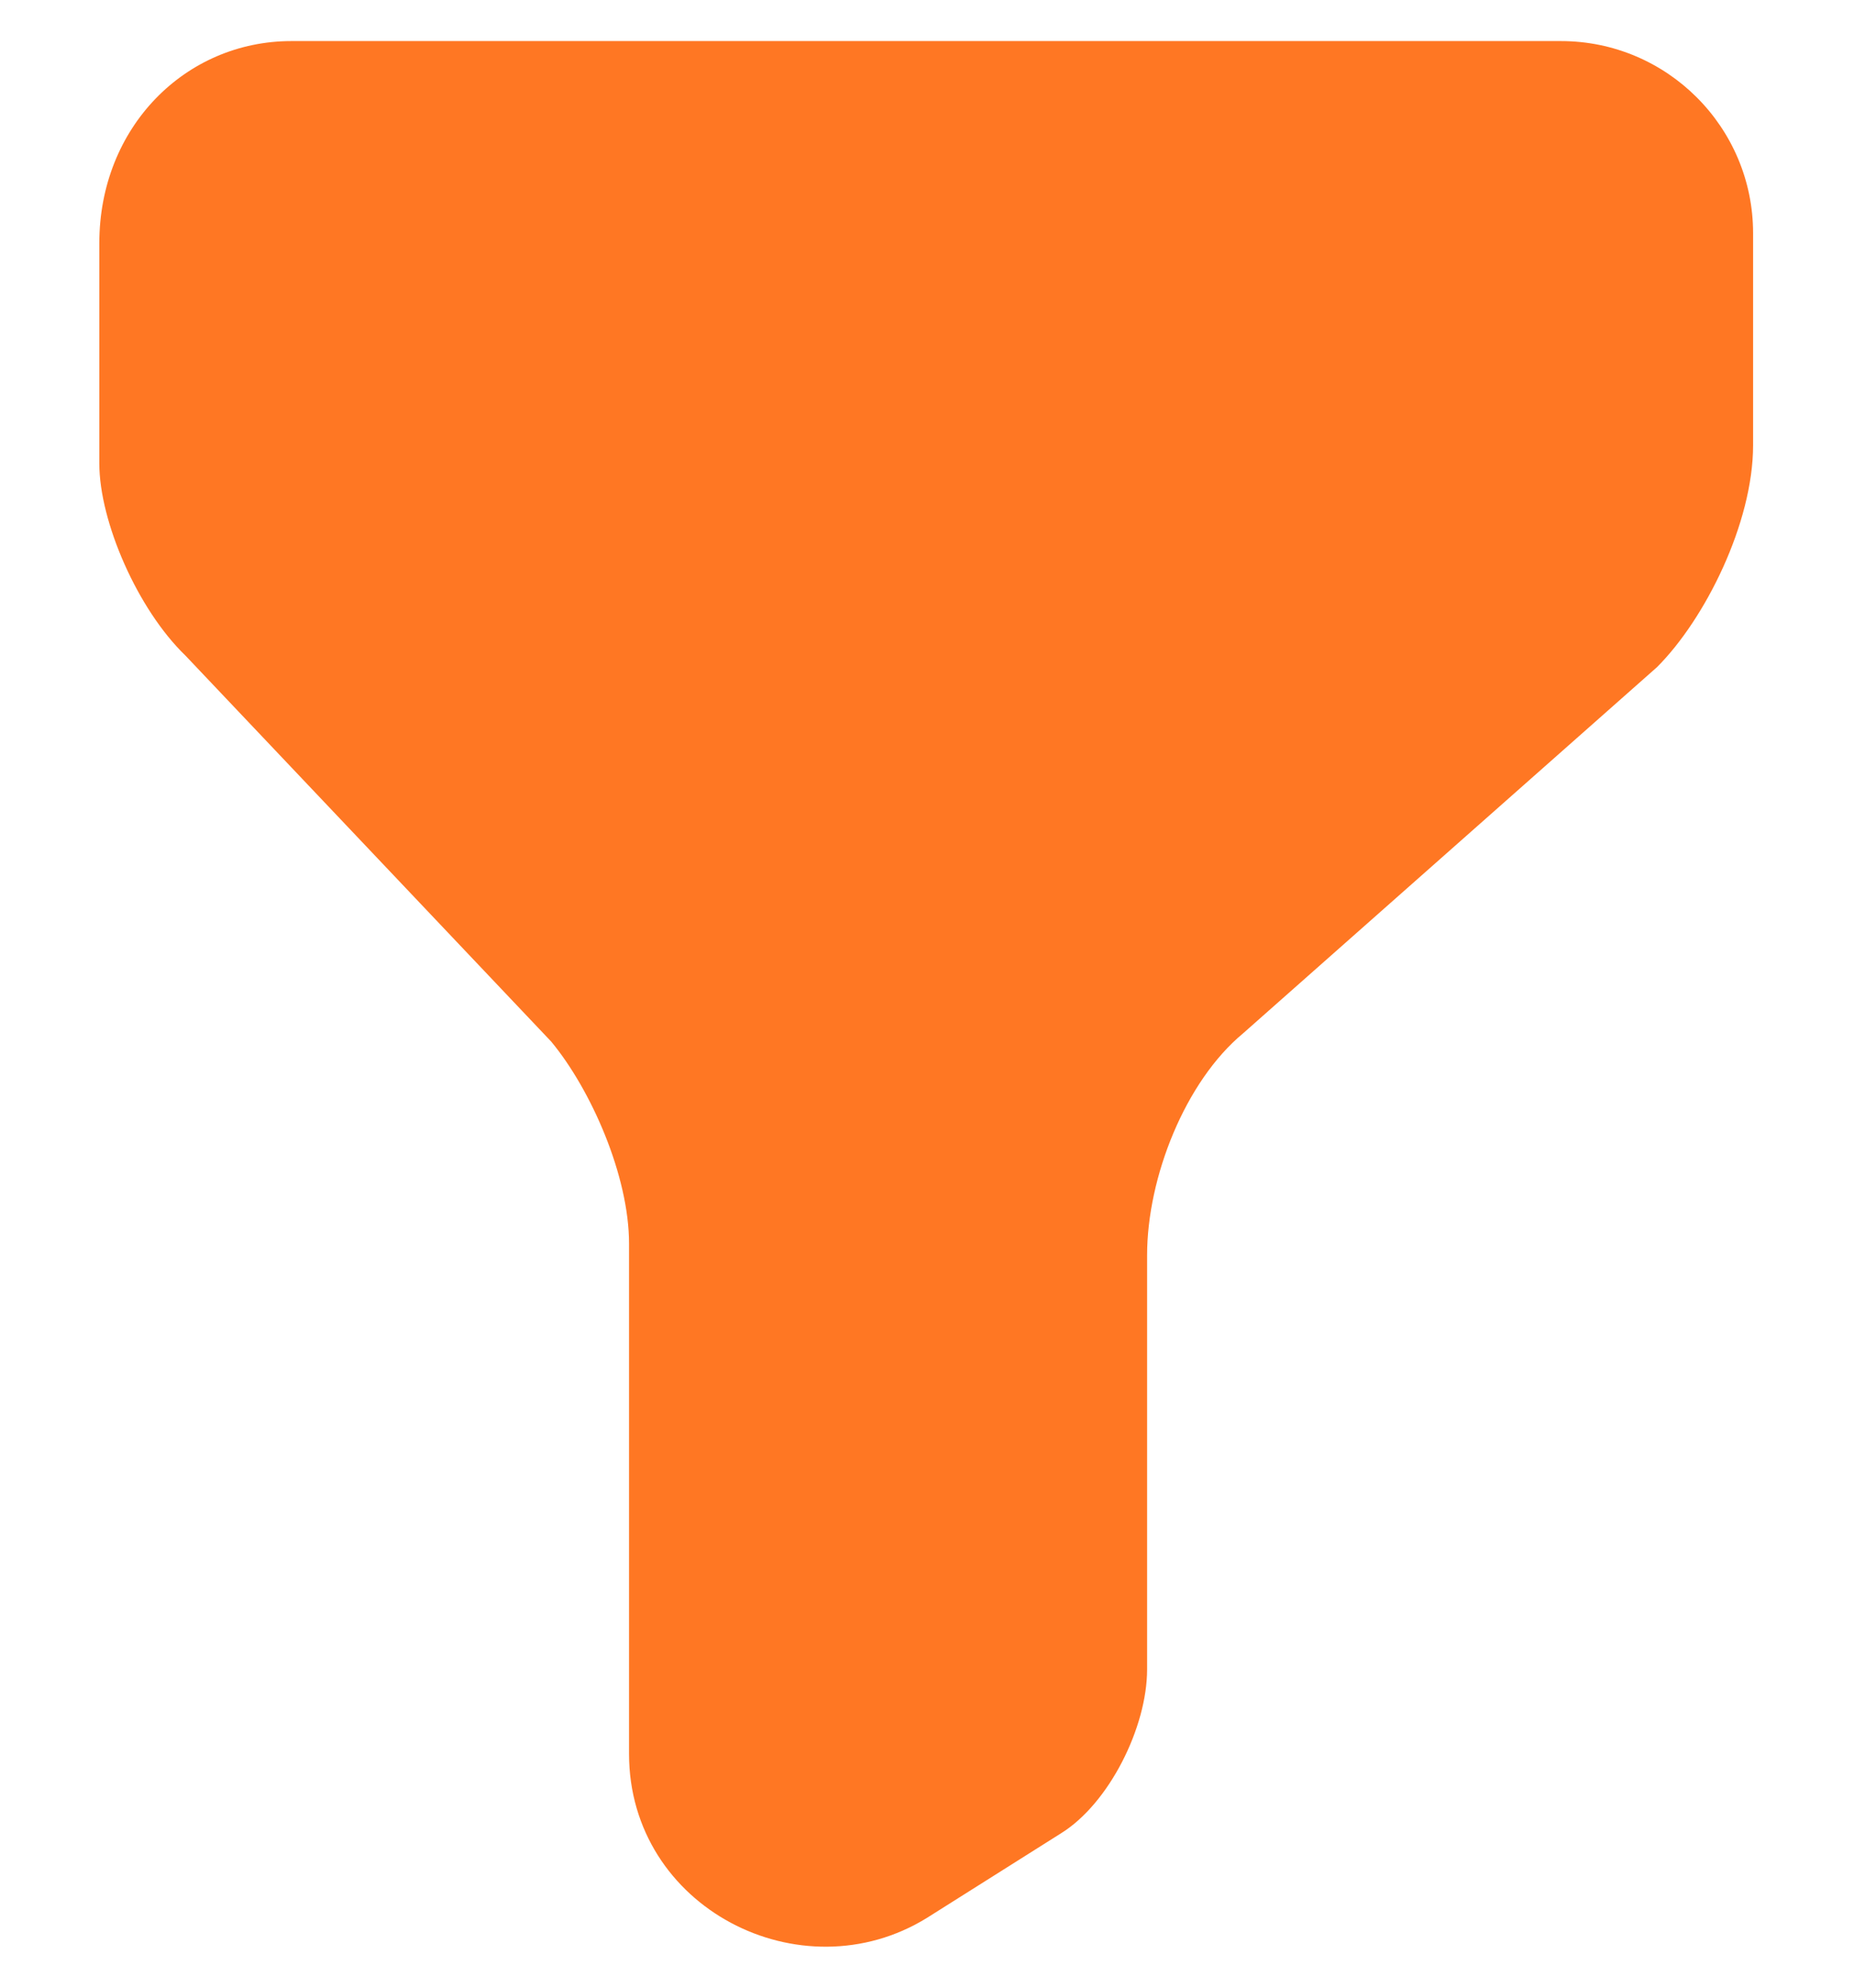<svg width="14" height="15" viewBox="0 0 14 15" fill="none" xmlns="http://www.w3.org/2000/svg">
<path d="M2.2 0.31H11.787C12.588 0.31 13.238 0.96 13.238 1.76V3.36C13.238 3.947 12.875 4.673 12.512 5.035L9.387 7.798C8.95 8.16 8.662 8.885 8.662 9.473V12.598C8.662 13.035 8.375 13.61 8.012 13.835L7 14.473C6.05 15.06 4.75 14.398 4.75 13.235V9.385C4.75 8.873 4.463 8.223 4.162 7.86L1.4 4.947C1.038 4.598 0.75 3.935 0.75 3.498V1.835C0.75 0.96 1.4 0.31 2.2 0.31Z" fill="#FF7723"/>
</svg>
